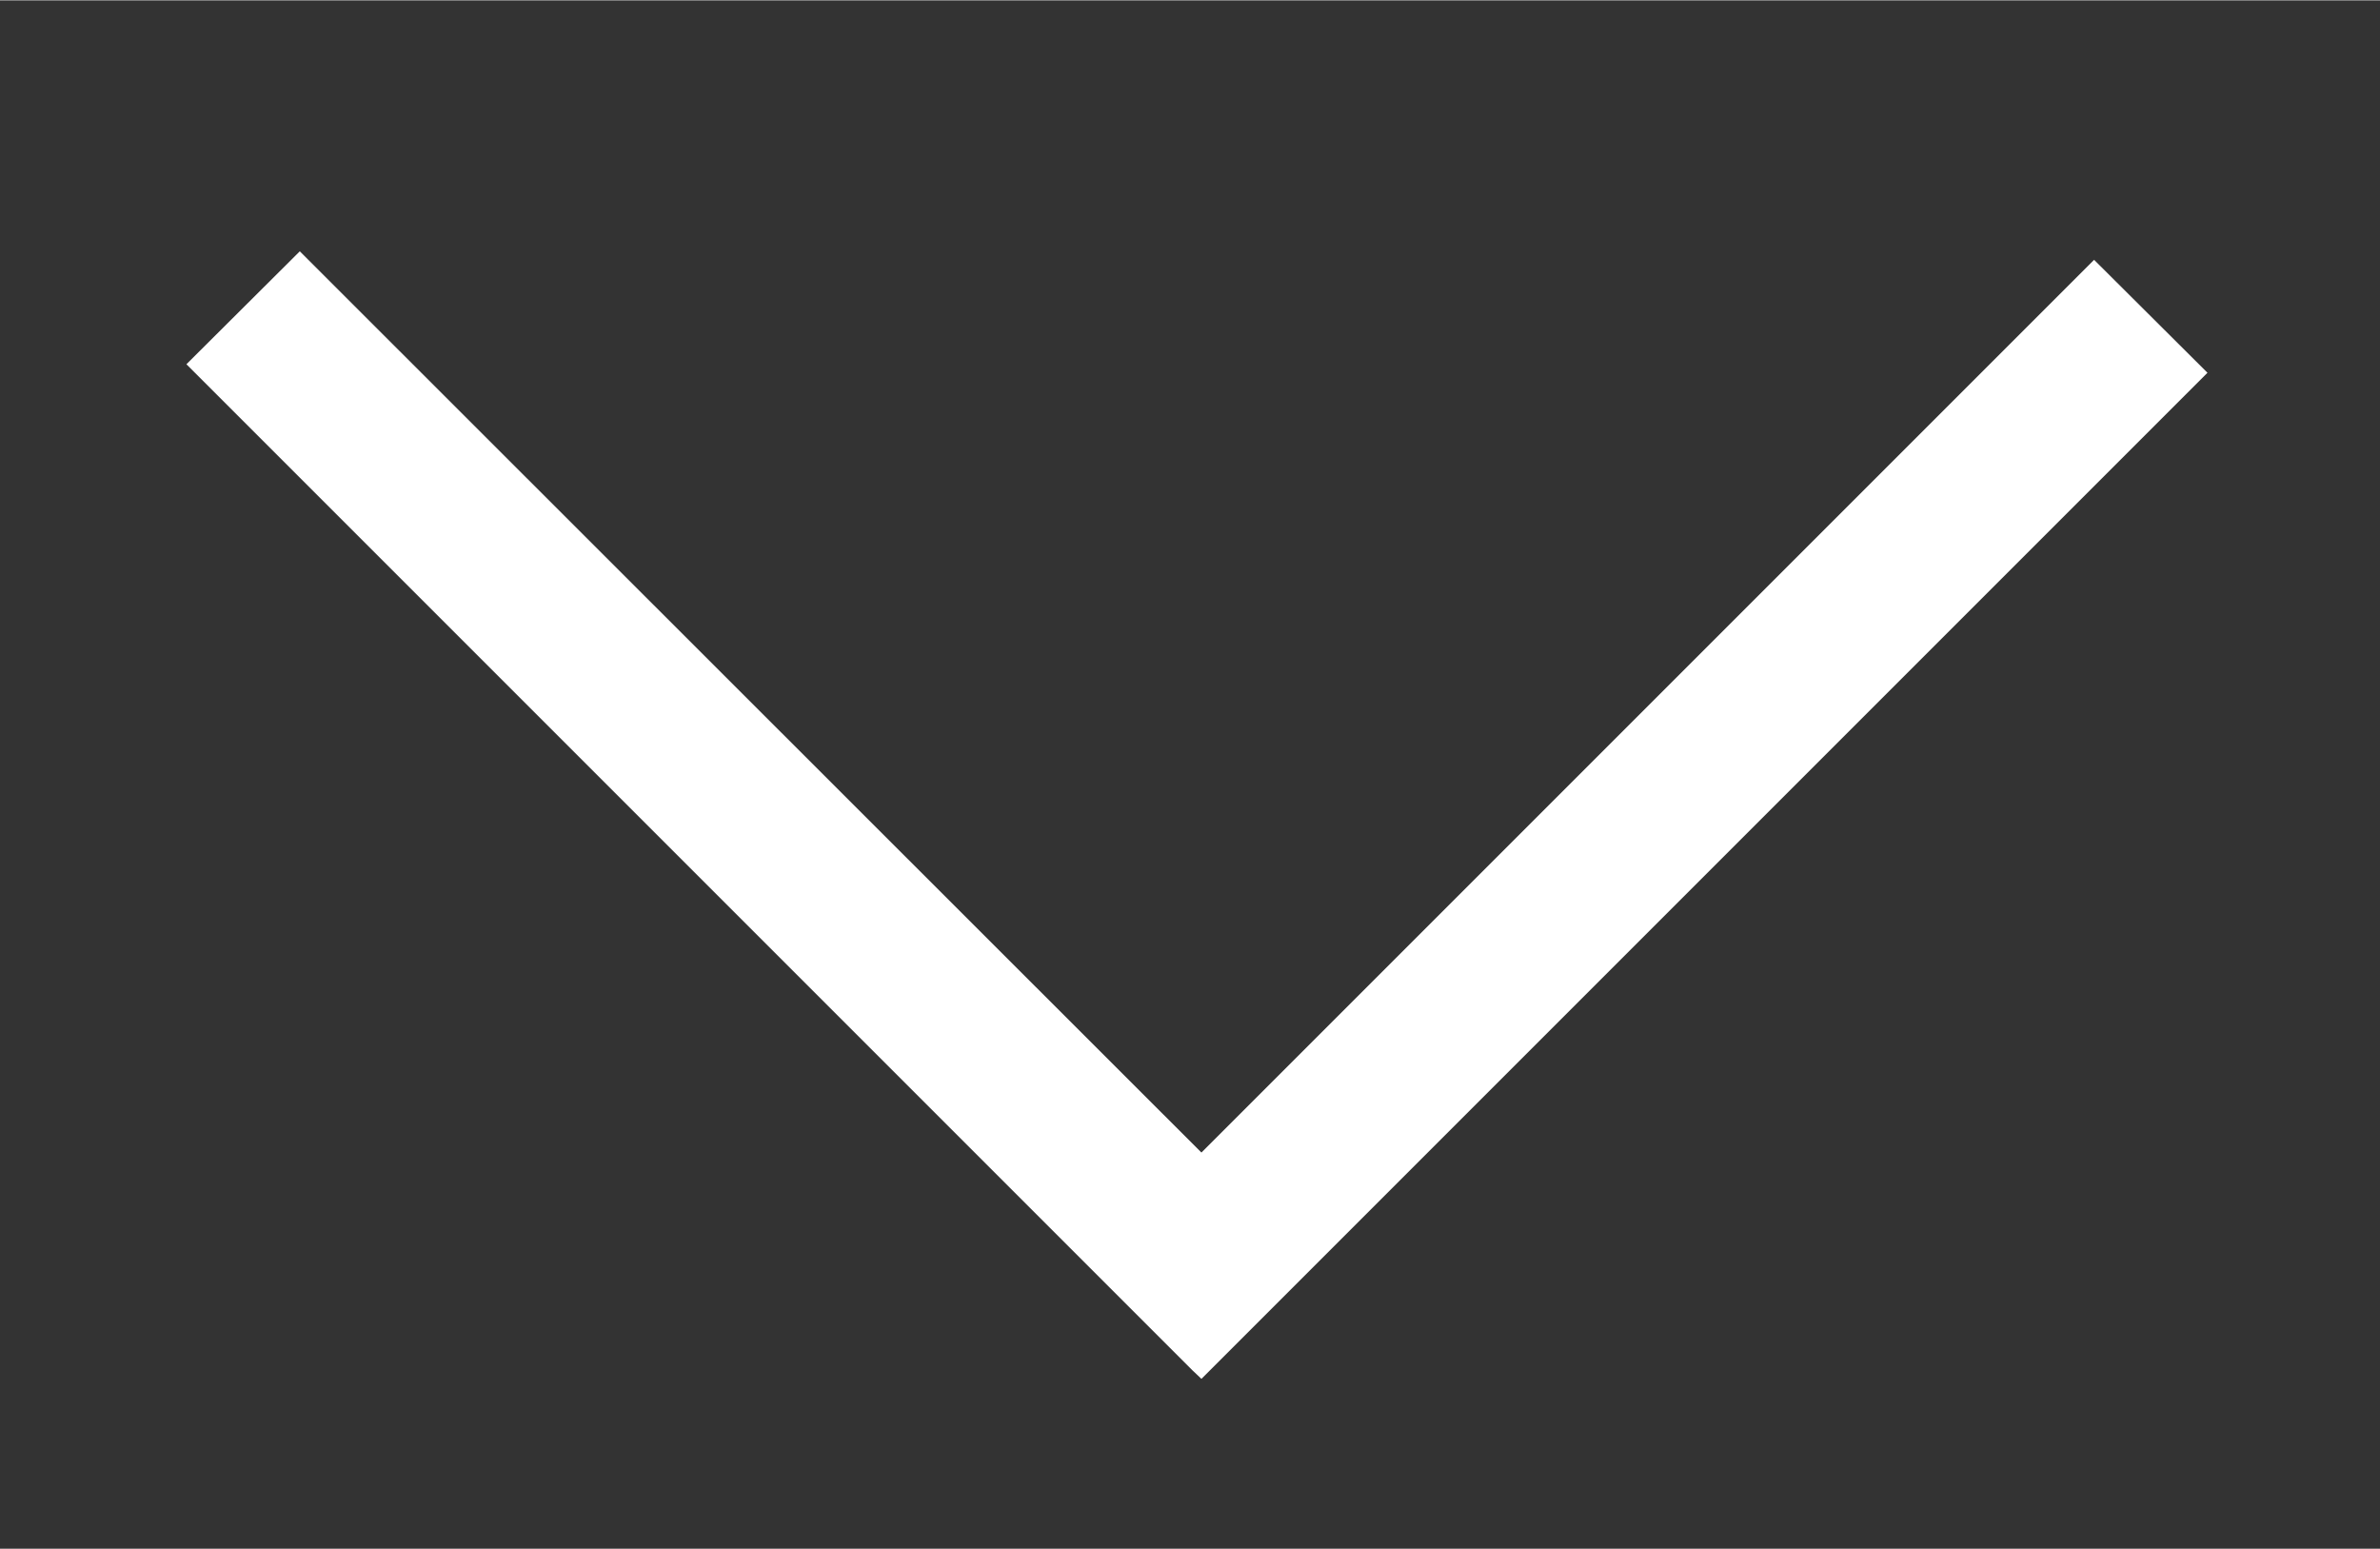 <svg xmlns="http://www.w3.org/2000/svg" width="18.73mm" height="12.19mm" viewBox="0 0 53.11 34.55"><rect x="0" y="0" width="53.11" height="34.55" fill="#333333" stroke="none"/><defs><style>.cls-1{fill:#fff;}</style></defs><g id="Layer_8" data-name="Layer 8"><polygon class="cls-1" points="49.26 8.31 46.73 5.79 26.81 25.71 6.69 5.6 4.16 8.12 26.61 30.57 26.61 30.57 26.81 30.76 49.26 8.31"/></g></svg>
